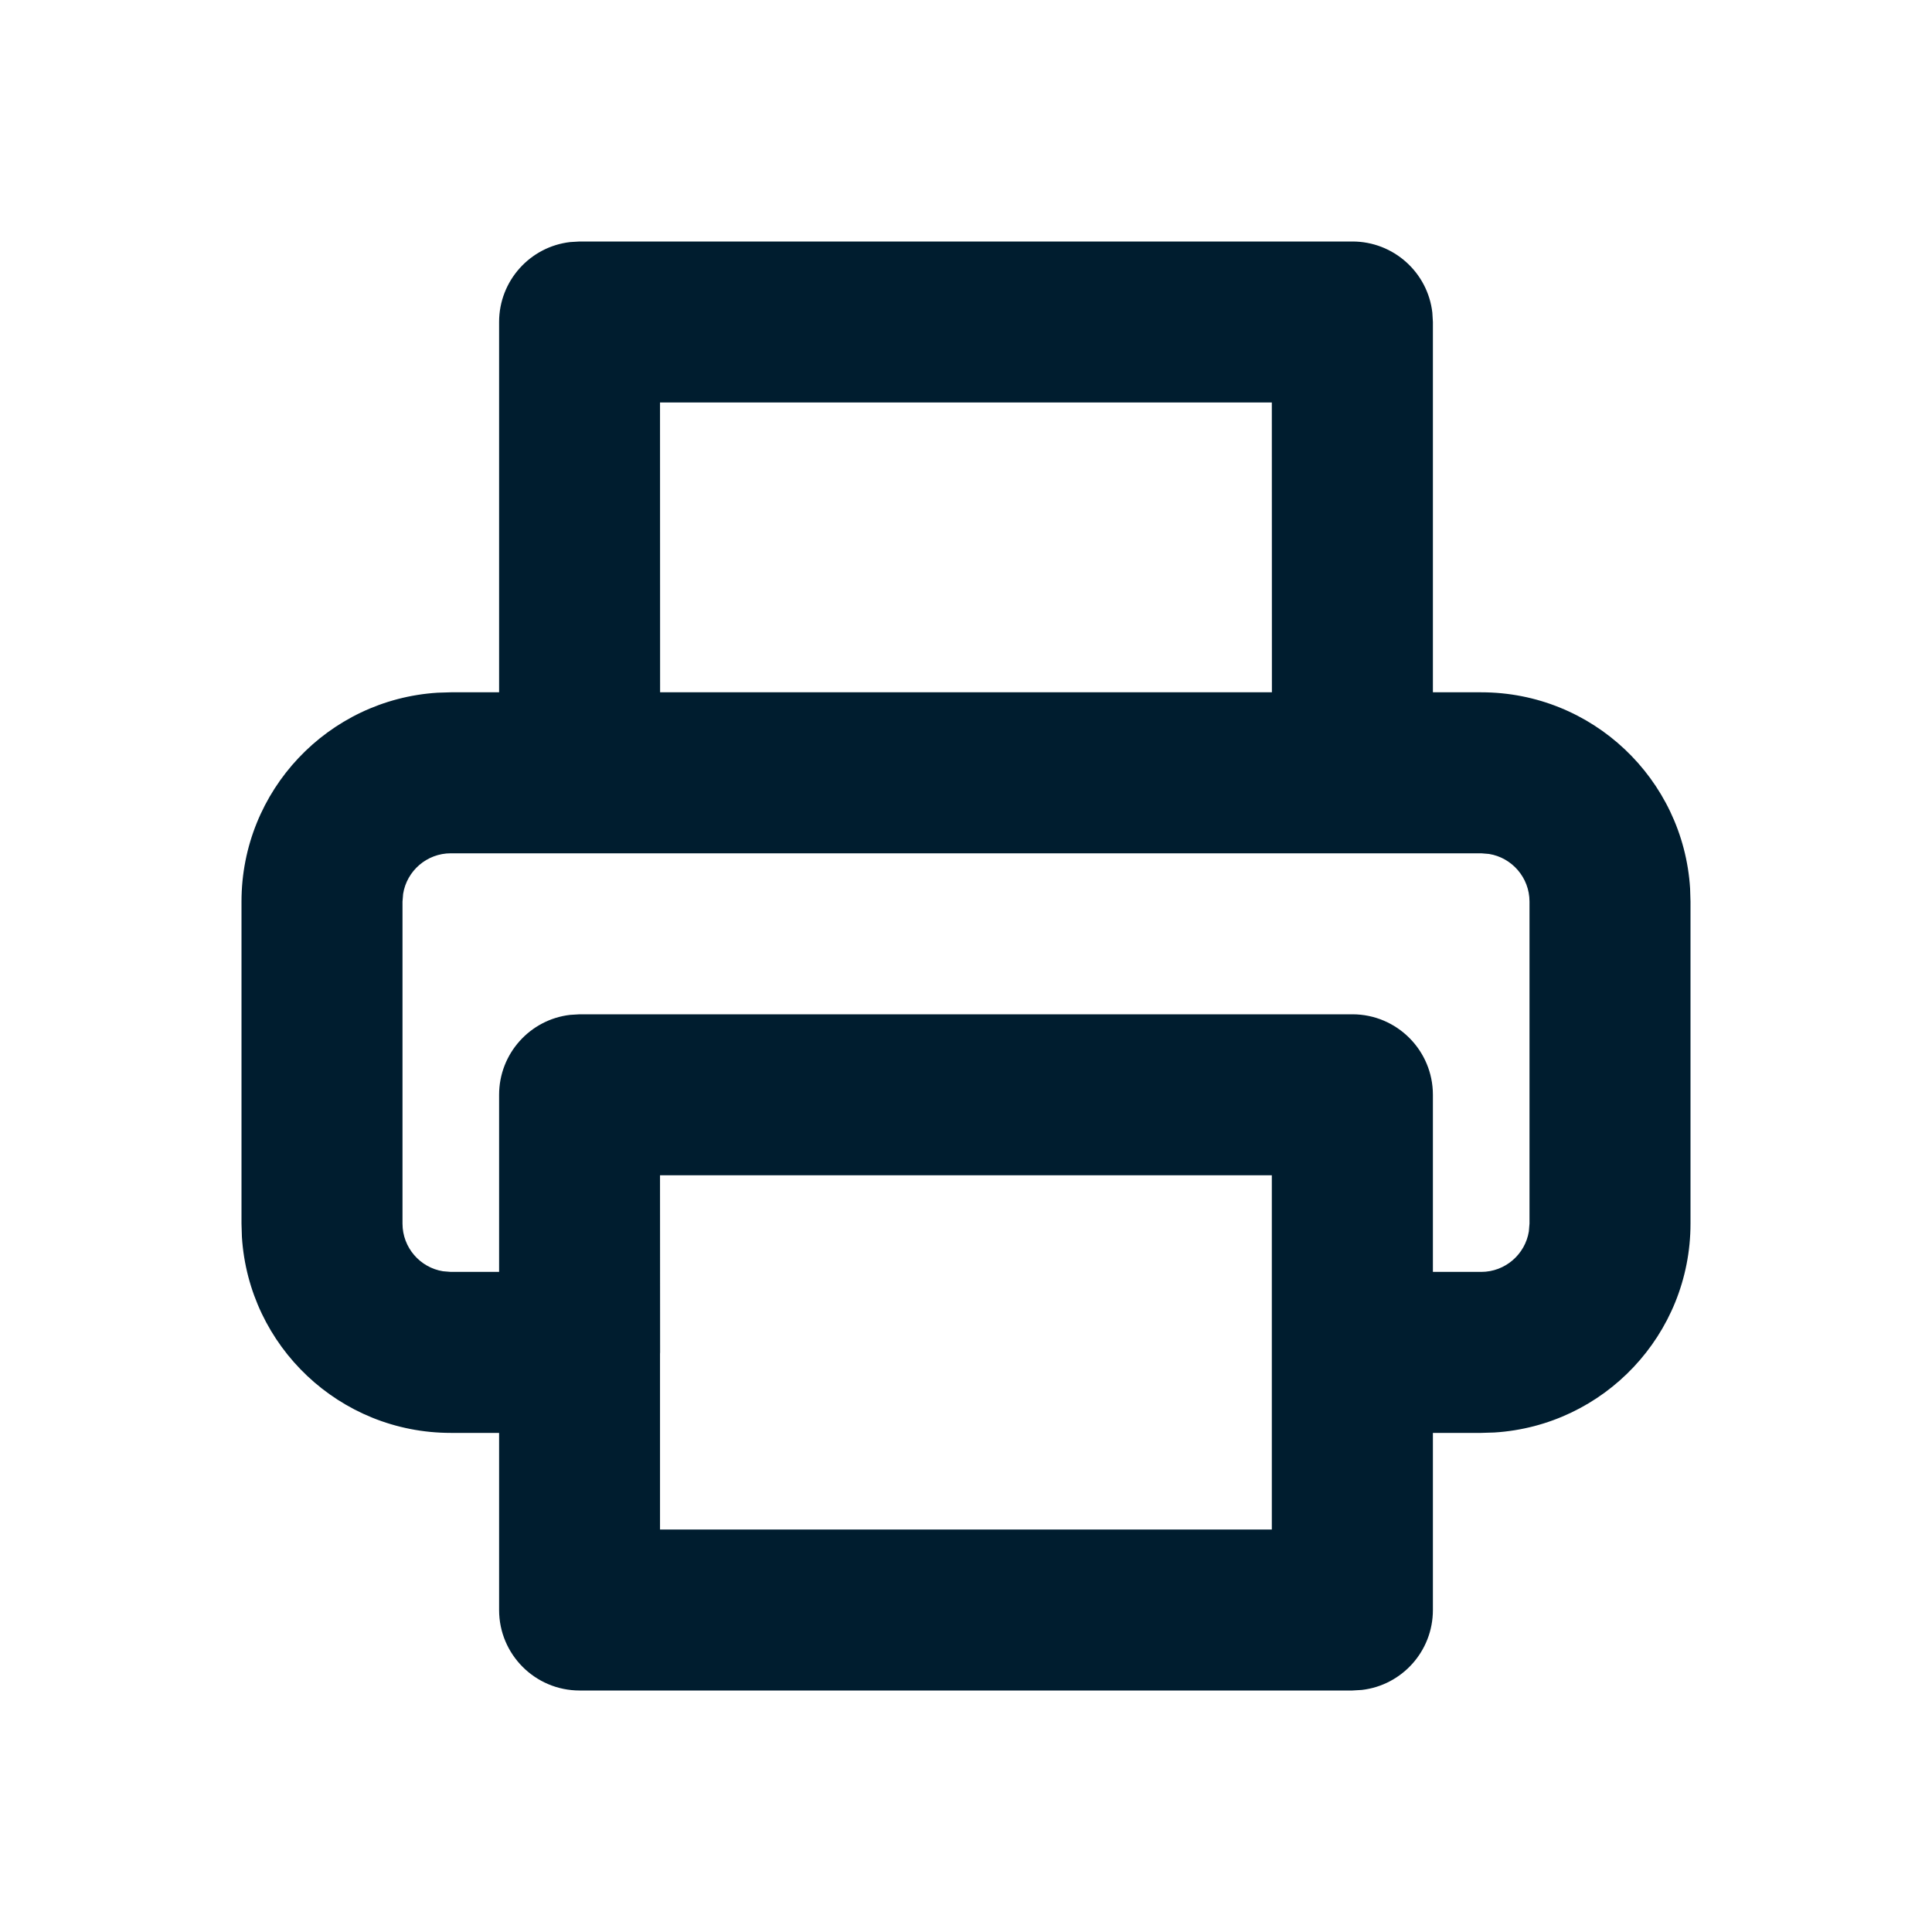 <svg xmlns="http://www.w3.org/2000/svg" width="24" height="24" viewBox="0 0 24 24">
  <path fill="#001D2F" fill-rule="evenodd" d="M16.8,3 C17.313,3 17.736,3.386 17.793,3.883 L17.8,4 L17.8,8.6 L18.4,8.6 C19.781,8.6 20.91,9.676 20.995,11.036 L21,11.2 L21,15.2 C21,16.581 19.924,17.71 18.564,17.795 L18.4,17.8 L17.8,17.8 L17.8,20 C17.8,20.513 17.414,20.936 16.917,20.993 L16.8,21 L7.2,21 C6.648,21 6.2,20.552 6.2,20 L6.2,20 L6.2,17.8 L5.6,17.8 C4.219,17.8 3.09,16.724 3.005,15.364 L3,15.2 L3,11.2 C3,9.819 4.076,8.69 5.436,8.605 L5.6,8.6 L6.2,8.6 L6.2,4 C6.2,3.487 6.586,3.064 7.083,3.007 L7.2,3 L16.8,3 Z M15.799,14.6 L8.199,14.6 L8.2,16.783 C8.2,16.789 8.2,16.794 8.2,16.8 L8.199,16.817 L8.199,19 L15.799,19 L15.799,14.6 Z M18.4,10.6 L5.6,10.6 C5.302,10.6 5.054,10.818 5.008,11.103 L5,11.2 L5,15.2 C5,15.498 5.218,15.746 5.503,15.792 L5.6,15.8 L6.2,15.8 L6.2,13.6 C6.2,13.087 6.586,12.664 7.083,12.607 L7.2,12.6 L16.8,12.6 C17.352,12.6 17.8,13.048 17.8,13.6 L17.8,13.6 L17.8,15.8 L18.4,15.8 C18.698,15.8 18.946,15.582 18.992,15.297 L19,15.2 L19,11.2 C19,10.902 18.782,10.654 18.497,10.608 L18.4,10.6 Z M15.799,5 L8.199,5 L8.2,8.6 L15.8,8.6 L15.799,5 Z"/>
</svg>
